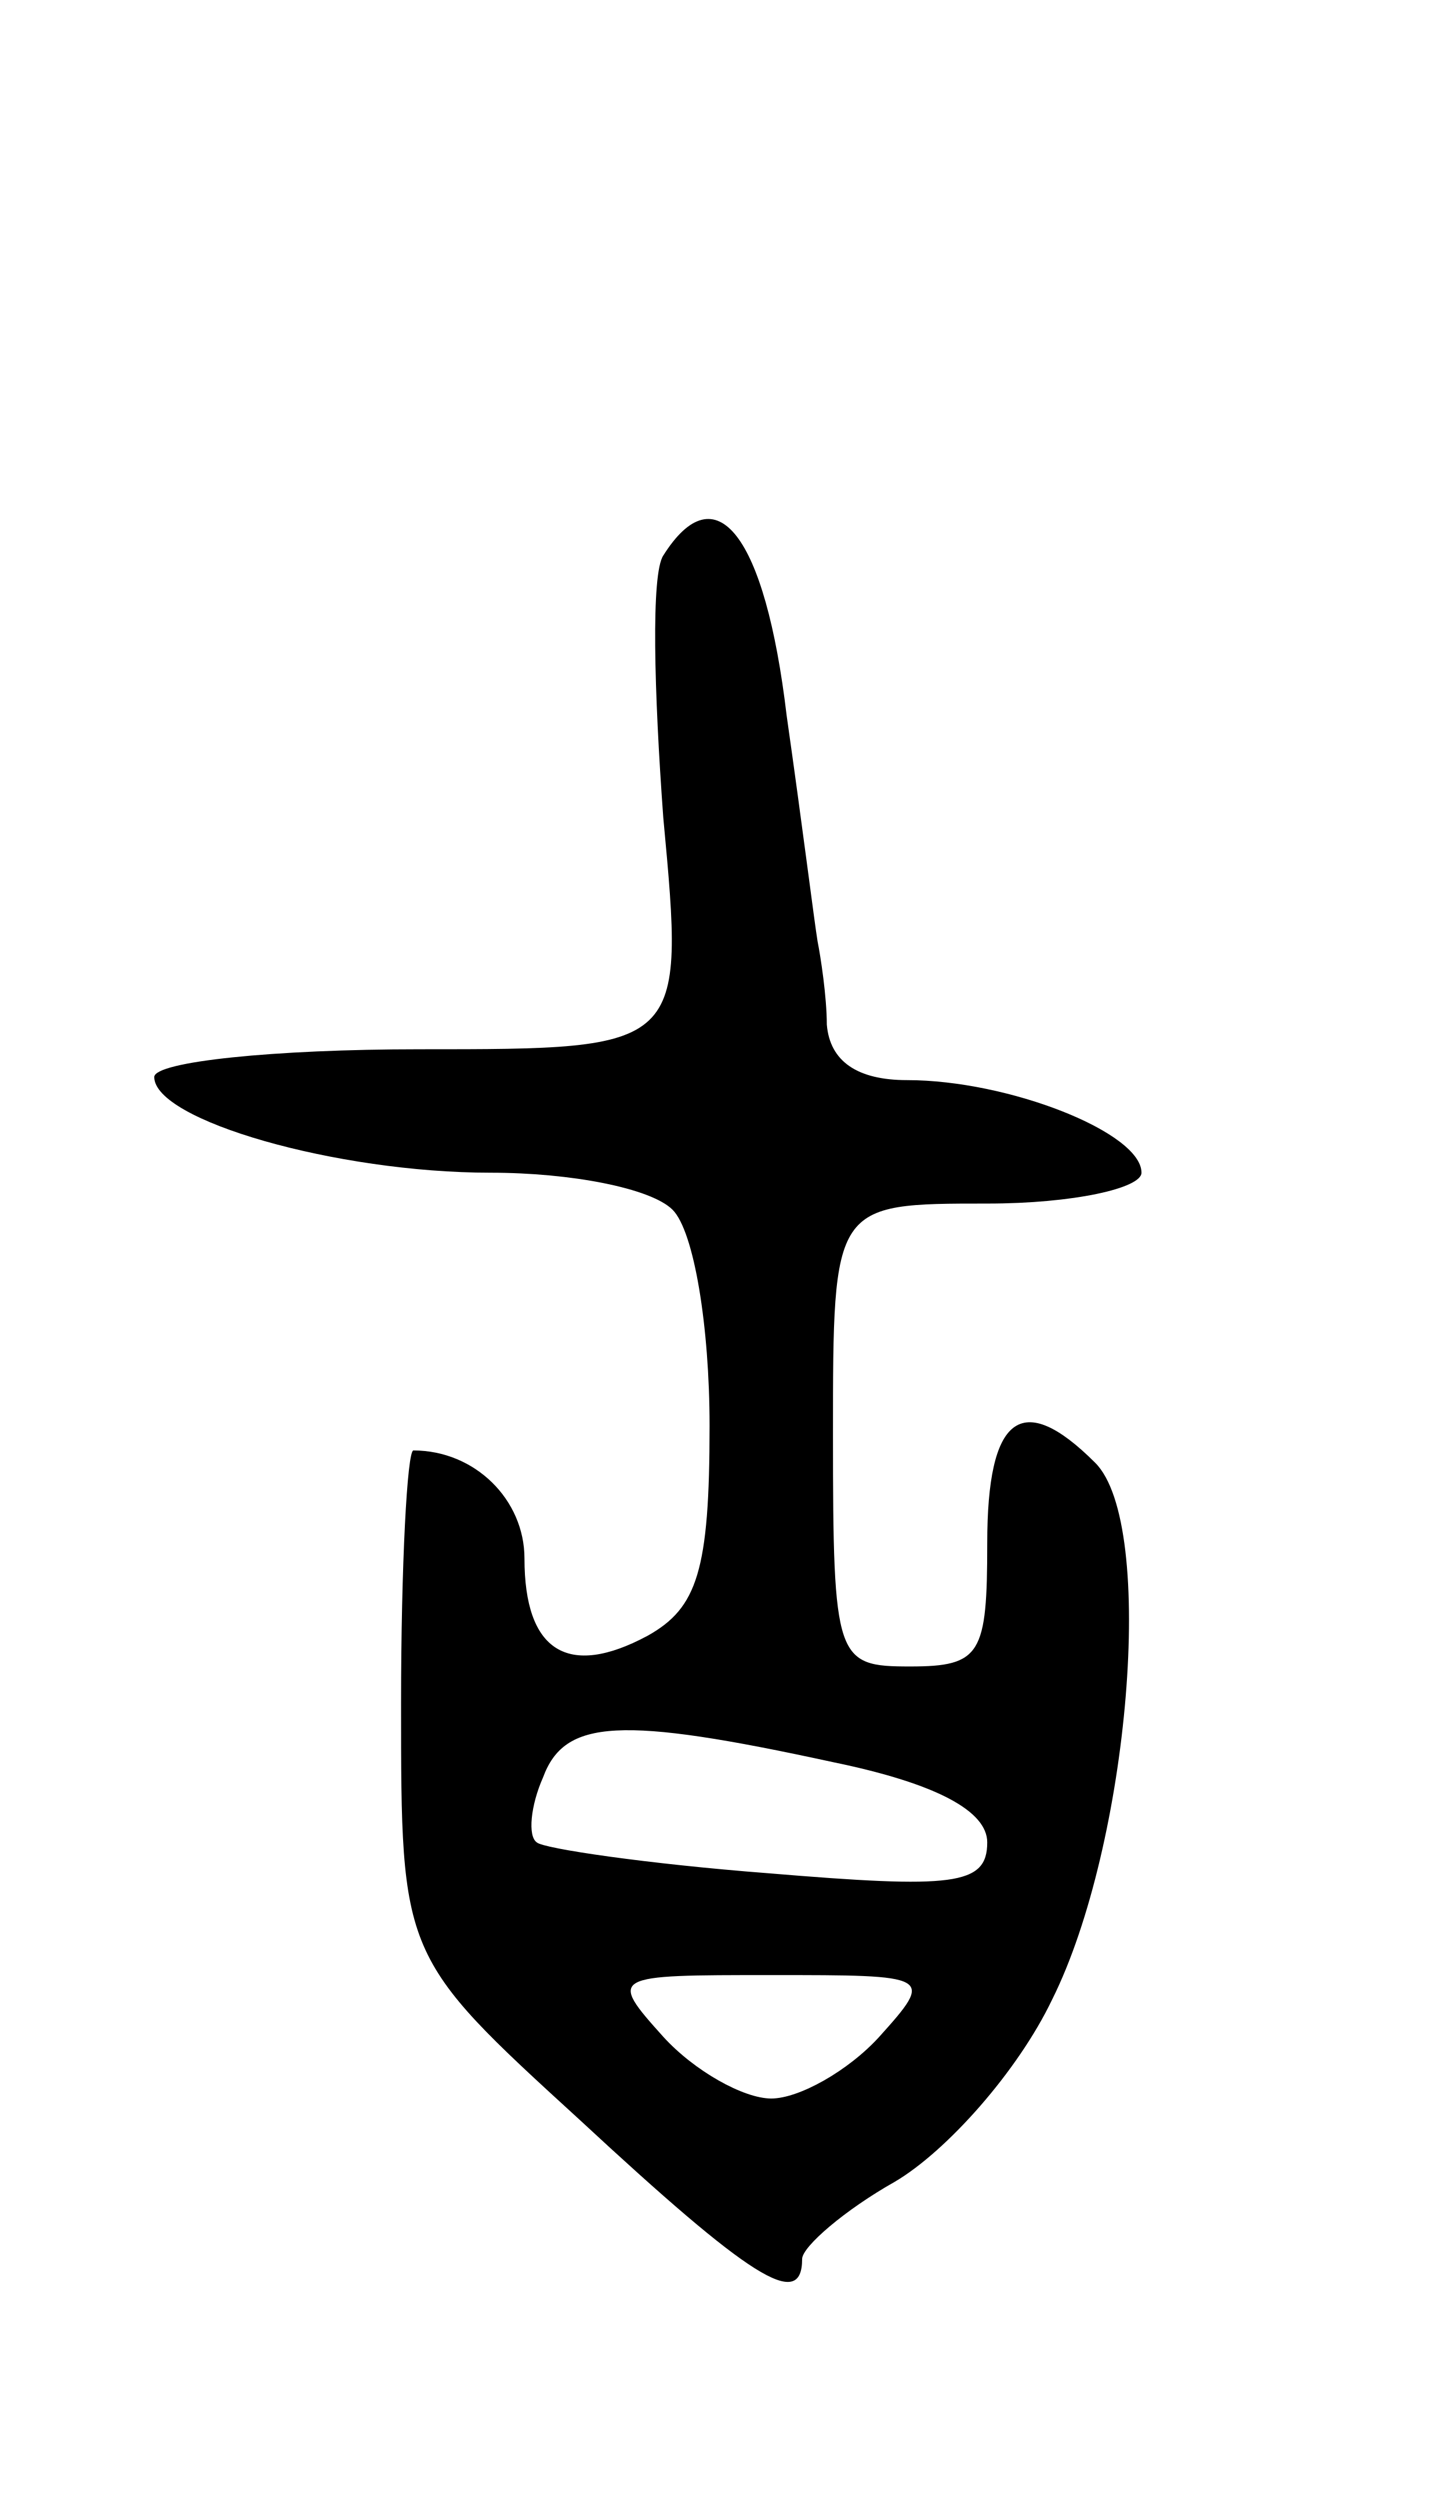 <svg version="1.0" xmlns="http://www.w3.org/2000/svg"
 width="47pt" height="81pt" viewBox="0 0 47 81"
 preserveAspectRatio="xMidYMid meet">
<g transform="translate(0,81) scale(0.1,-0.1)"
fill="#000000" stroke="none">
<path d="M215 630 c-4 -6 -3 -44 0 -85 7 -75 7 -75 -79 -75 -47 0 -86 -4 -86
-9 0 -14 59 -31 109 -31 26 0 52 -5 59 -12 7 -7 12 -38 12 -70 0 -47 -4 -59
-20 -68 -26 -14 -40 -5 -40 25 0 19 -16 35 -36 35 -2 0 -4 -37 -4 -82 0 -82 0
-82 58 -135 55 -51 72 -62 72 -45 0 4 14 16 30 25 17 10 40 36 51 59 25 50 34
154 14 174 -24 24 -35 15 -35 -26 0 -36 -2 -40 -25 -40 -24 0 -25 2 -25 75 0
75 0 75 50 75 28 0 50 5 50 10 0 13 -43 30 -76 30 -16 0 -25 6 -26 18 0 9 -2
22 -3 27 -1 6 -5 38 -10 73 -7 59 -23 79 -40 52z m55 -391 c34 -7 50 -16 50
-26 0 -14 -11 -15 -71 -10 -39 3 -73 8 -75 10 -3 2 -2 12 2 21 7 19 25 20 94
5z m15 -89 c-10 -11 -26 -20 -35 -20 -9 0 -25 9 -35 20 -18 20 -17 20 35 20
52 0 53 0 35 -20z"/>
</g>
</svg>
